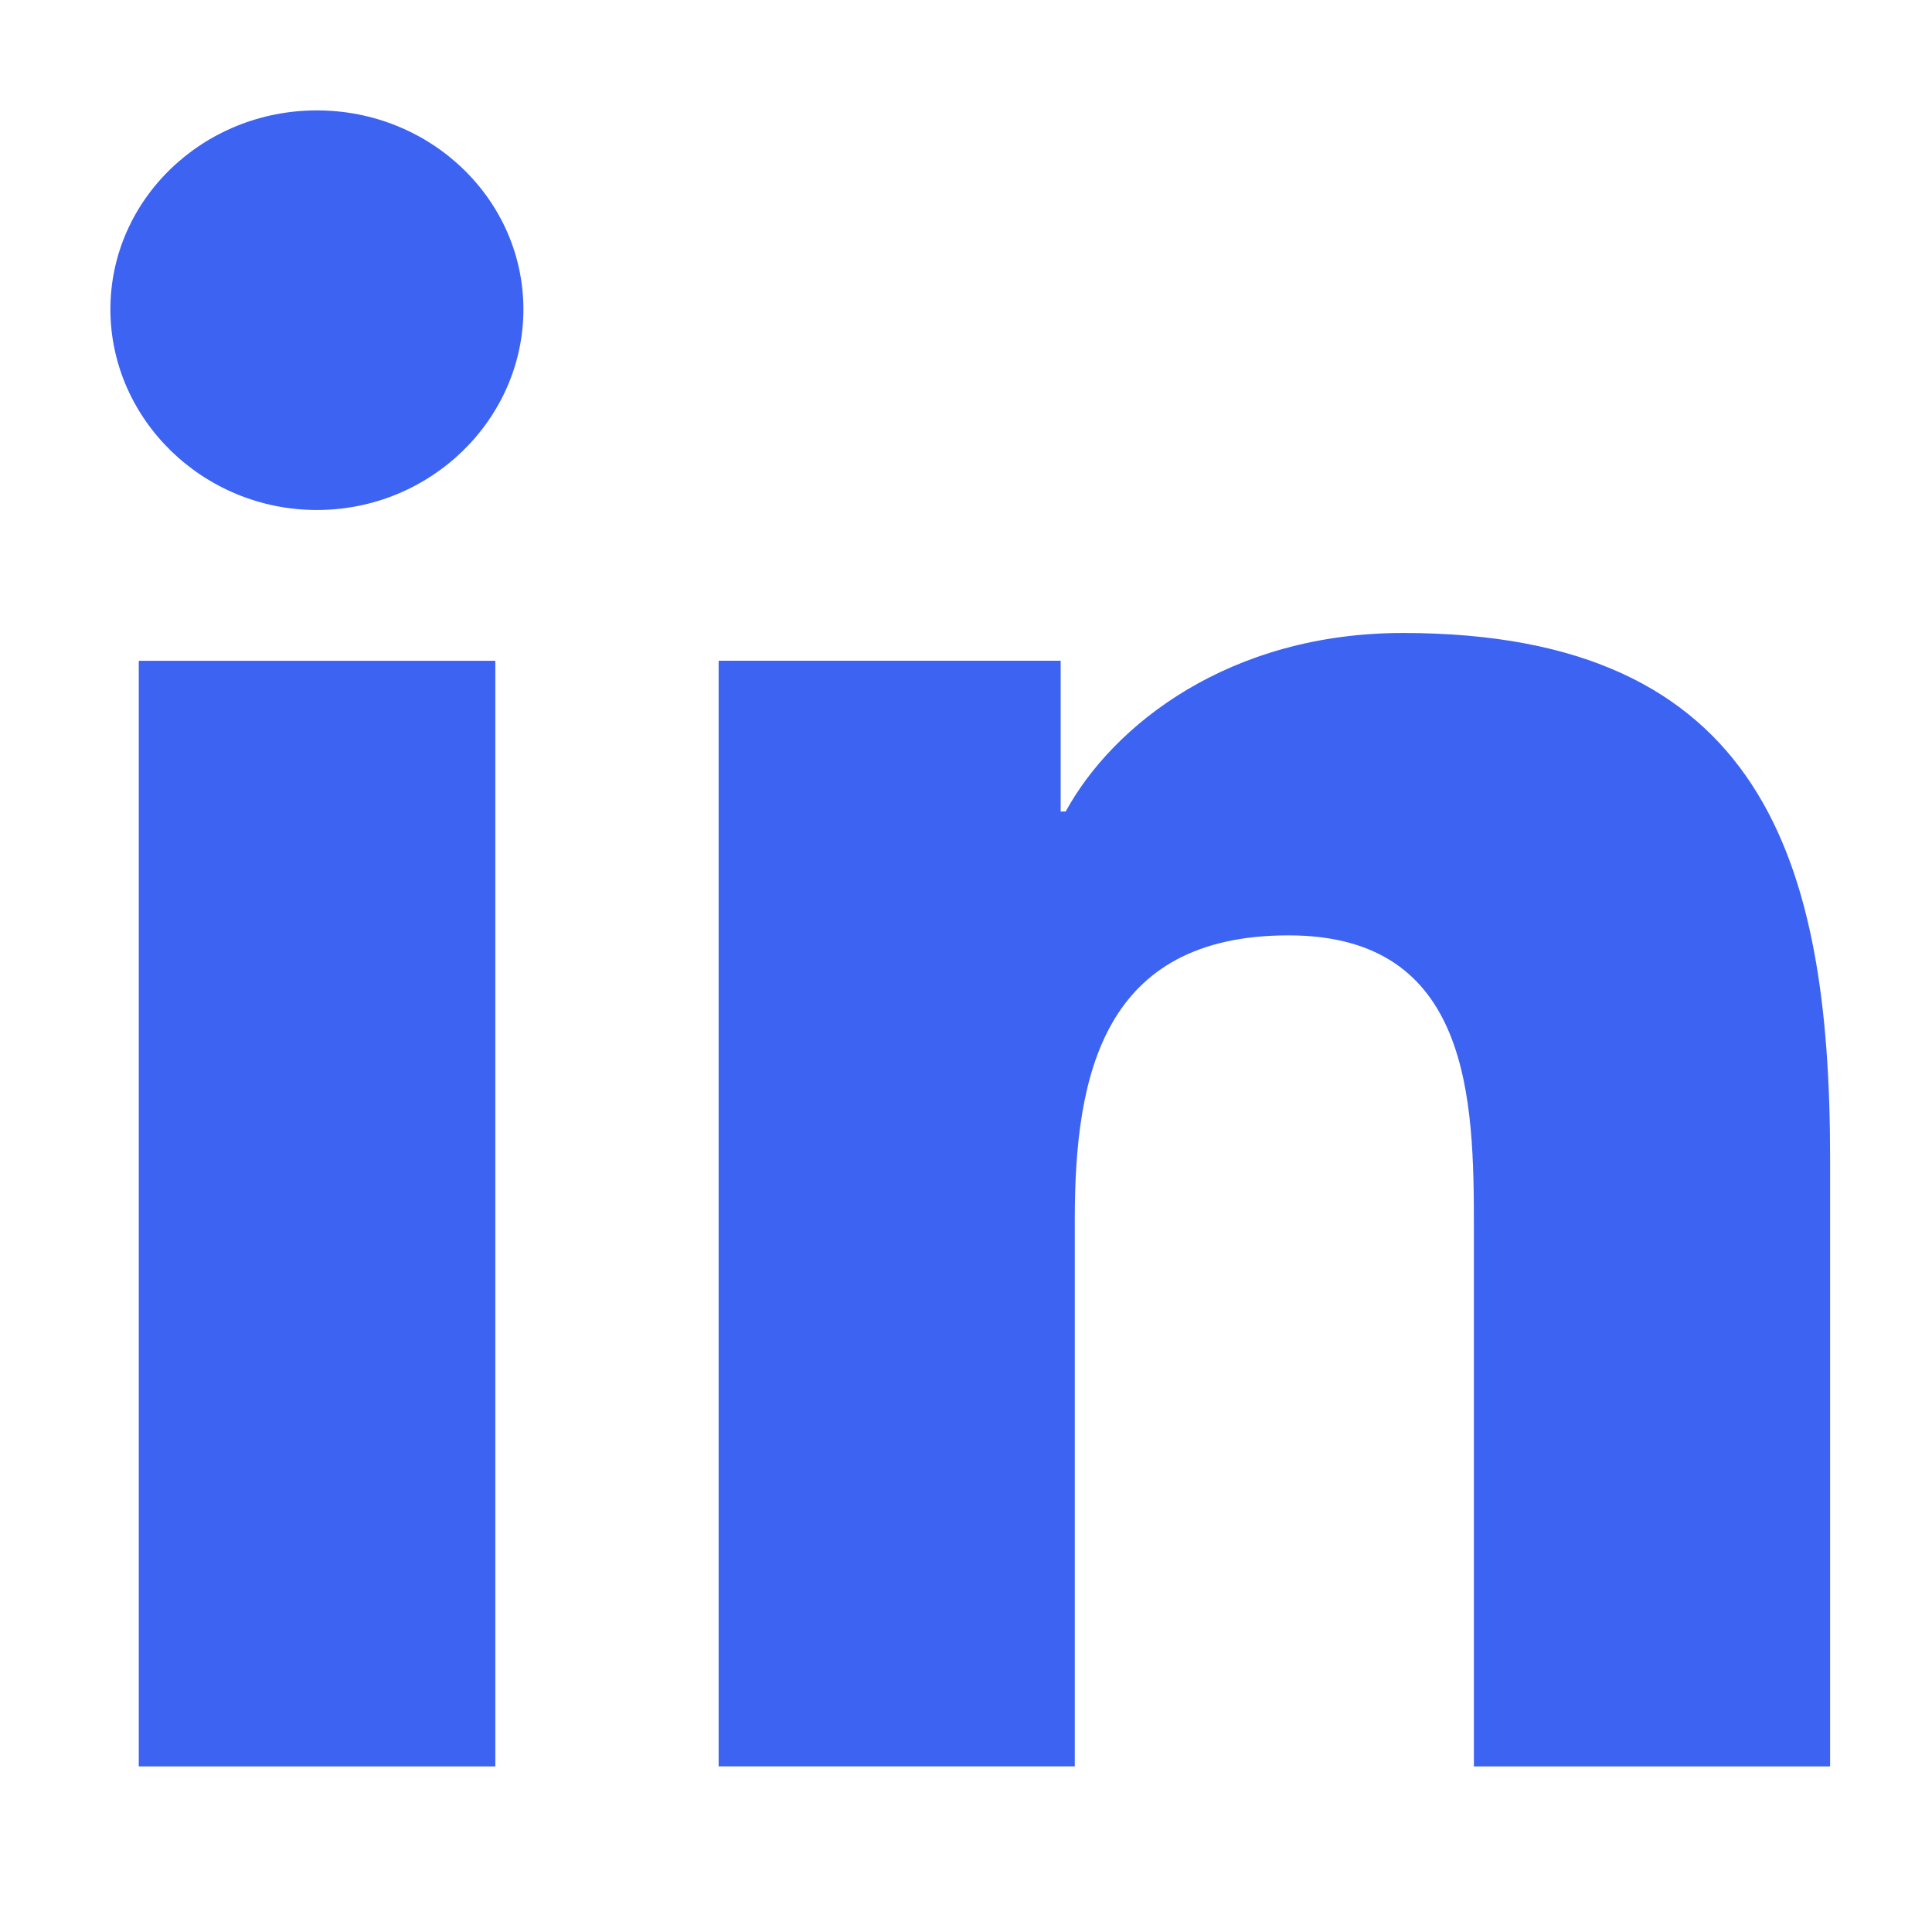 <svg width="35" height="35" viewBox="0 0 35 35" fill="none" xmlns="http://www.w3.org/2000/svg">
<g clip-path="url(#clip0)">
<path d="M33.146 32V31.999H33.154V20.996C33.154 15.614 31.951 11.467 25.416 11.467C22.275 11.467 20.166 13.127 19.306 14.701H19.215V11.97H13.019V31.999H19.471V22.081C19.471 19.47 19.985 16.945 23.343 16.945C26.652 16.945 26.701 19.925 26.701 22.249V32H33.146Z" fill="#3D63F3"/>
<path d="M2.514 11.971H8.973V32H2.514V11.971Z" fill="#3D63F3"/>
<path d="M5.741 2C3.676 2 2 3.614 2 5.603C2 7.591 3.676 9.239 5.741 9.239C7.806 9.239 9.482 7.591 9.482 5.603C9.481 3.614 7.805 2 5.741 2V2Z" fill="#3D63F3"/>
</g>
<defs>
<clipPath id="clip0">
<rect width="31.154" height="30" fill="white" transform="translate(2 2)"/>
</clipPath>
</defs>
</svg>
